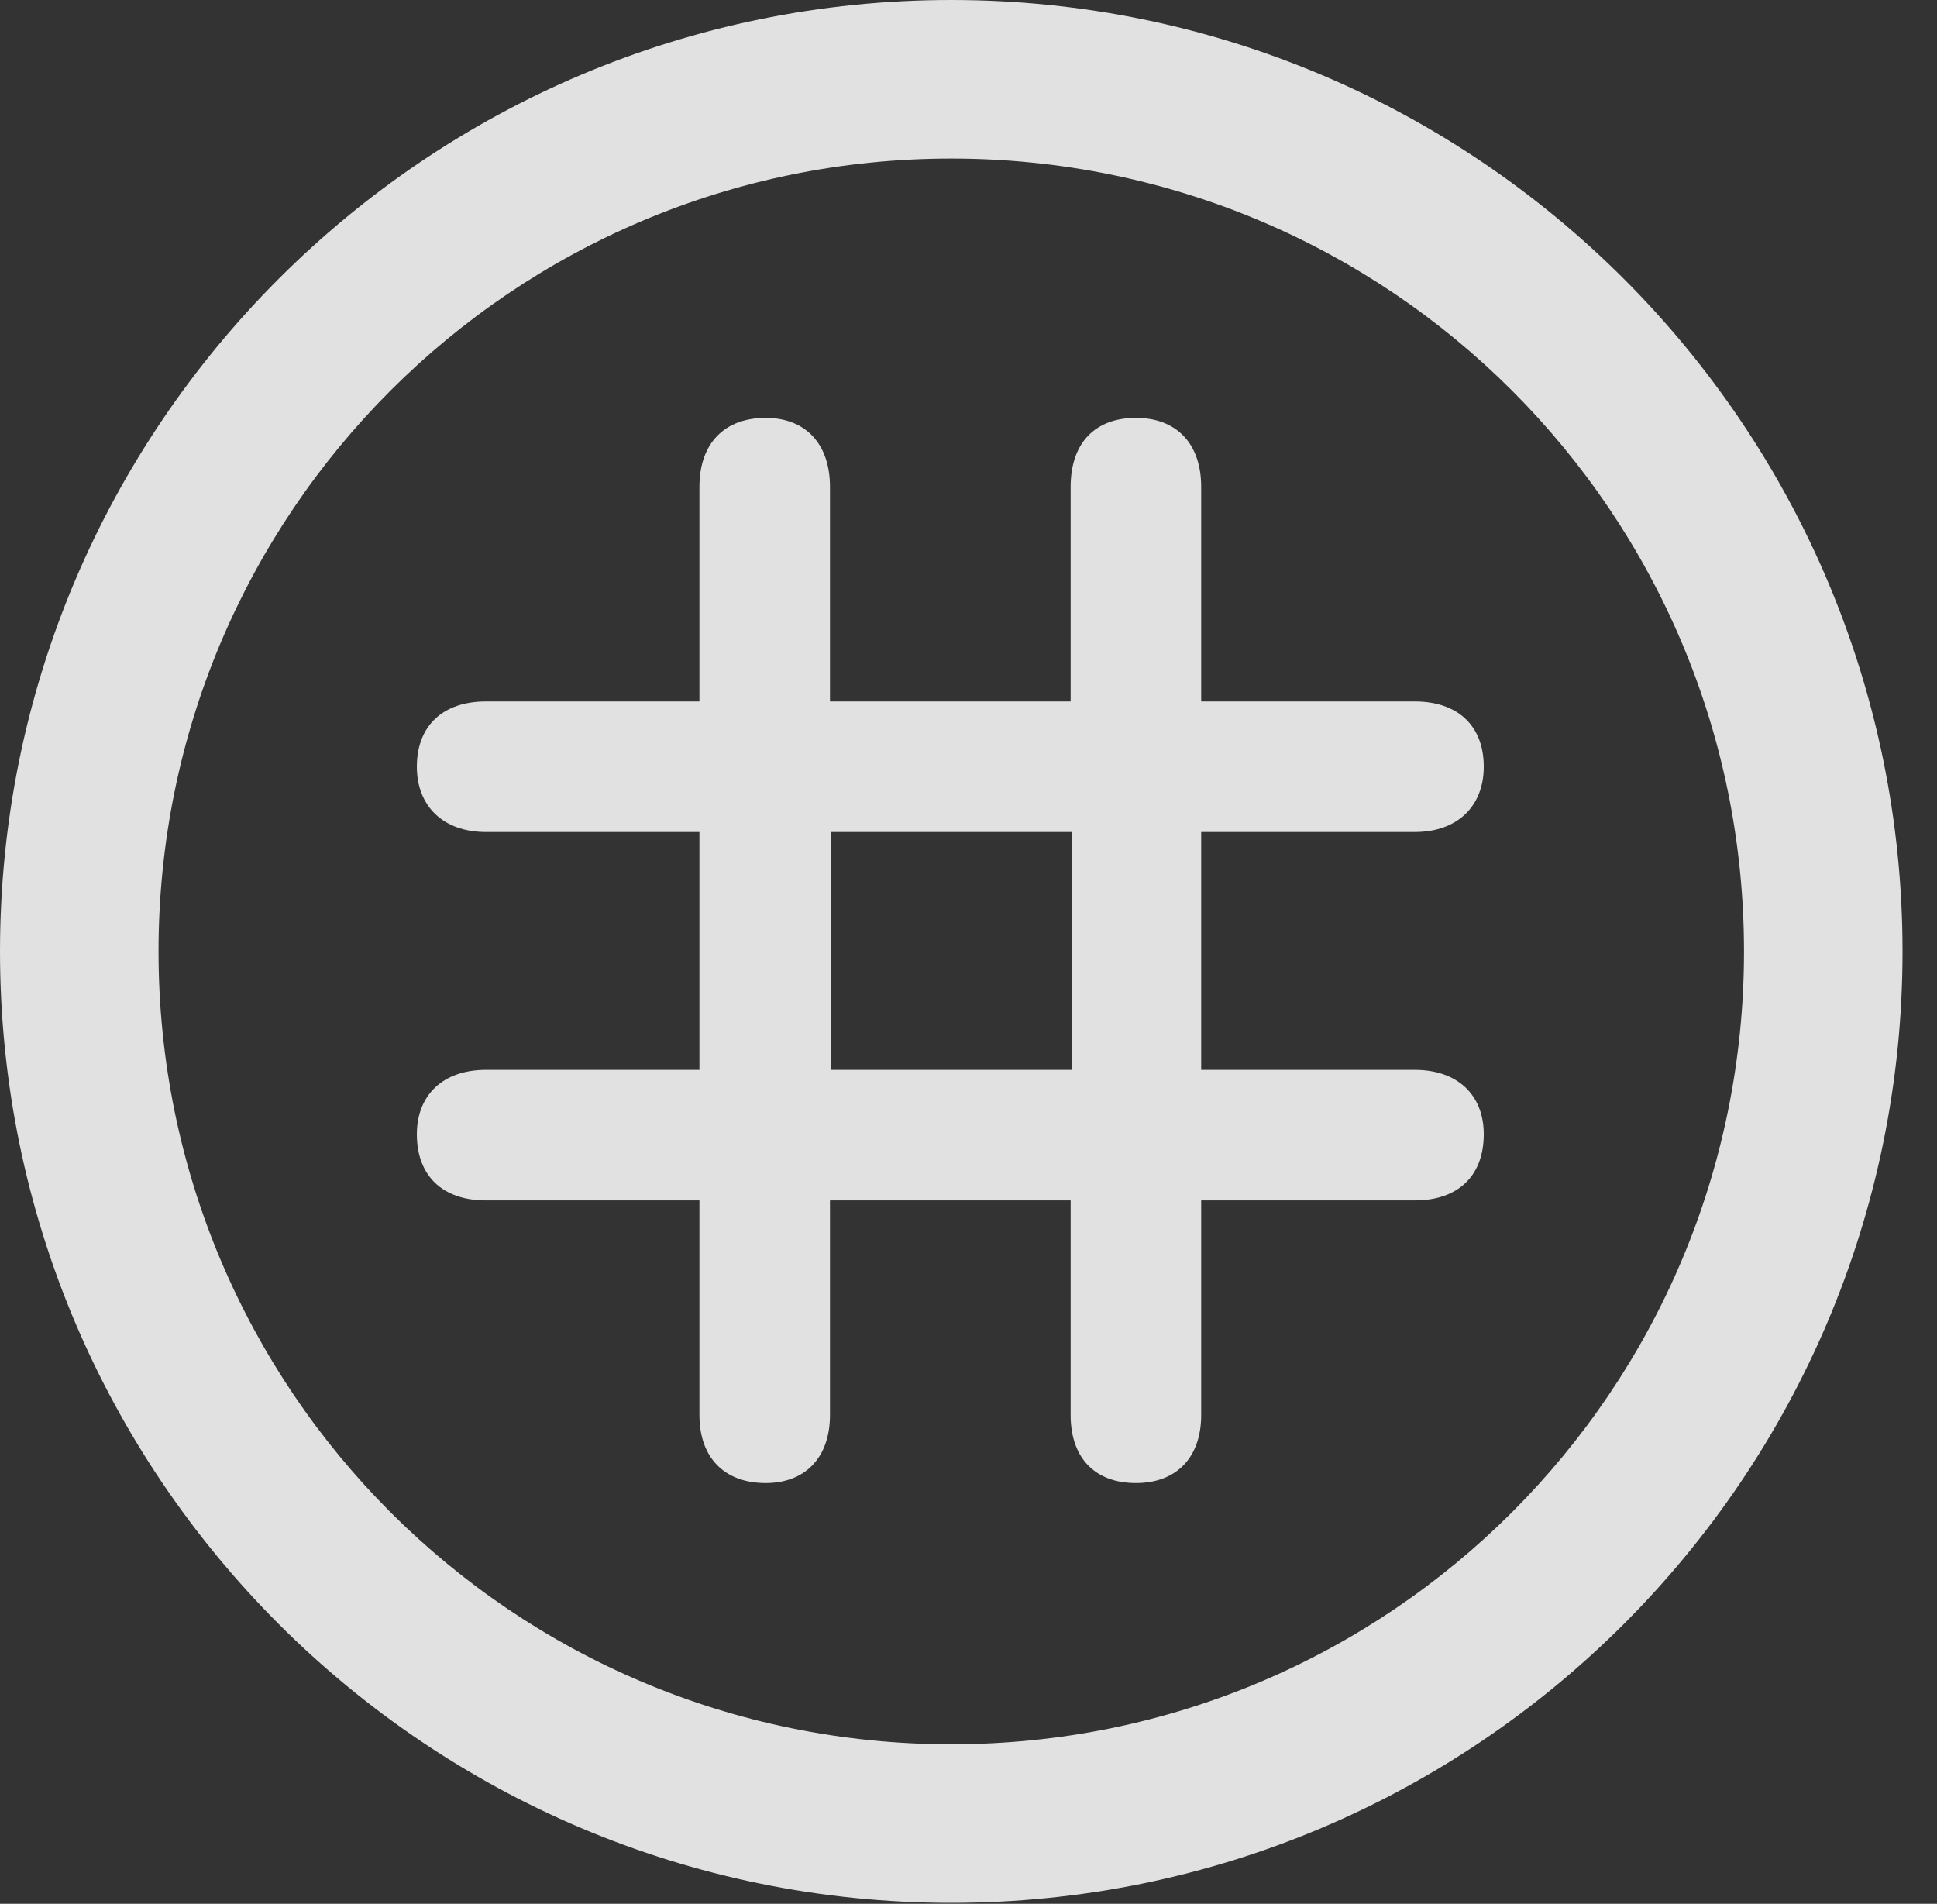<?xml version="1.0" encoding="UTF-8"?>
<!--Generator: Apple Native CoreSVG 326-->
<!DOCTYPE svg
PUBLIC "-//W3C//DTD SVG 1.1//EN"
       "http://www.w3.org/Graphics/SVG/1.1/DTD/svg11.dtd">
<svg version="1.1" xmlns="http://www.w3.org/2000/svg" xmlns:xlink="http://www.w3.org/1999/xlink" viewBox="0 0 20.283 19.932">
 <rect x="0" y="0" width="20.283" height="19.932" fill="#333333" stroke="none"/>
 <g>
  <rect height="19.932" opacity="0" width="20.283" x="0" y="0"/>
  <path d="M9.961 19.922C15.459 19.922 19.922 15.459 19.922 9.961C19.922 4.463 15.459 0 9.961 0C4.463 0 0 4.463 0 9.961C0 15.459 4.463 19.922 9.961 19.922ZM9.961 18.262C5.371 18.262 1.66 14.551 1.66 9.961C1.66 5.371 5.371 1.66 9.961 1.66C14.551 1.66 18.262 5.371 18.262 9.961C18.262 14.551 14.551 18.262 9.961 18.262Z" fill="white" fill-opacity="0.85"/>
  <path d="M4.365 11.875C4.365 12.315 4.639 12.568 5.088 12.568L7.324 12.568L7.324 14.815C7.324 15.264 7.588 15.527 8.018 15.527C8.428 15.527 8.691 15.264 8.691 14.815L8.691 12.568L11.211 12.568L11.211 14.815C11.211 15.264 11.465 15.527 11.895 15.527C12.315 15.527 12.578 15.264 12.578 14.815L12.578 12.568L14.815 12.568C15.264 12.568 15.537 12.315 15.537 11.875C15.537 11.465 15.264 11.201 14.815 11.201L12.578 11.201L12.578 8.711L14.815 8.711C15.264 8.711 15.537 8.438 15.537 8.027C15.537 7.598 15.264 7.344 14.815 7.344L12.578 7.344L12.578 5.098C12.578 4.639 12.315 4.375 11.895 4.375C11.465 4.375 11.211 4.639 11.211 5.098L11.211 7.344L8.691 7.344L8.691 5.098C8.691 4.639 8.428 4.375 8.018 4.375C7.588 4.375 7.324 4.639 7.324 5.098L7.324 7.344L5.088 7.344C4.639 7.344 4.365 7.598 4.365 8.027C4.365 8.438 4.639 8.711 5.088 8.711L7.324 8.711L7.324 11.201L5.088 11.201C4.639 11.201 4.365 11.465 4.365 11.875ZM8.701 11.201L8.701 8.711L11.221 8.711L11.221 11.201Z" fill="white" fill-opacity="0.85"/>
 </g>
</svg>
